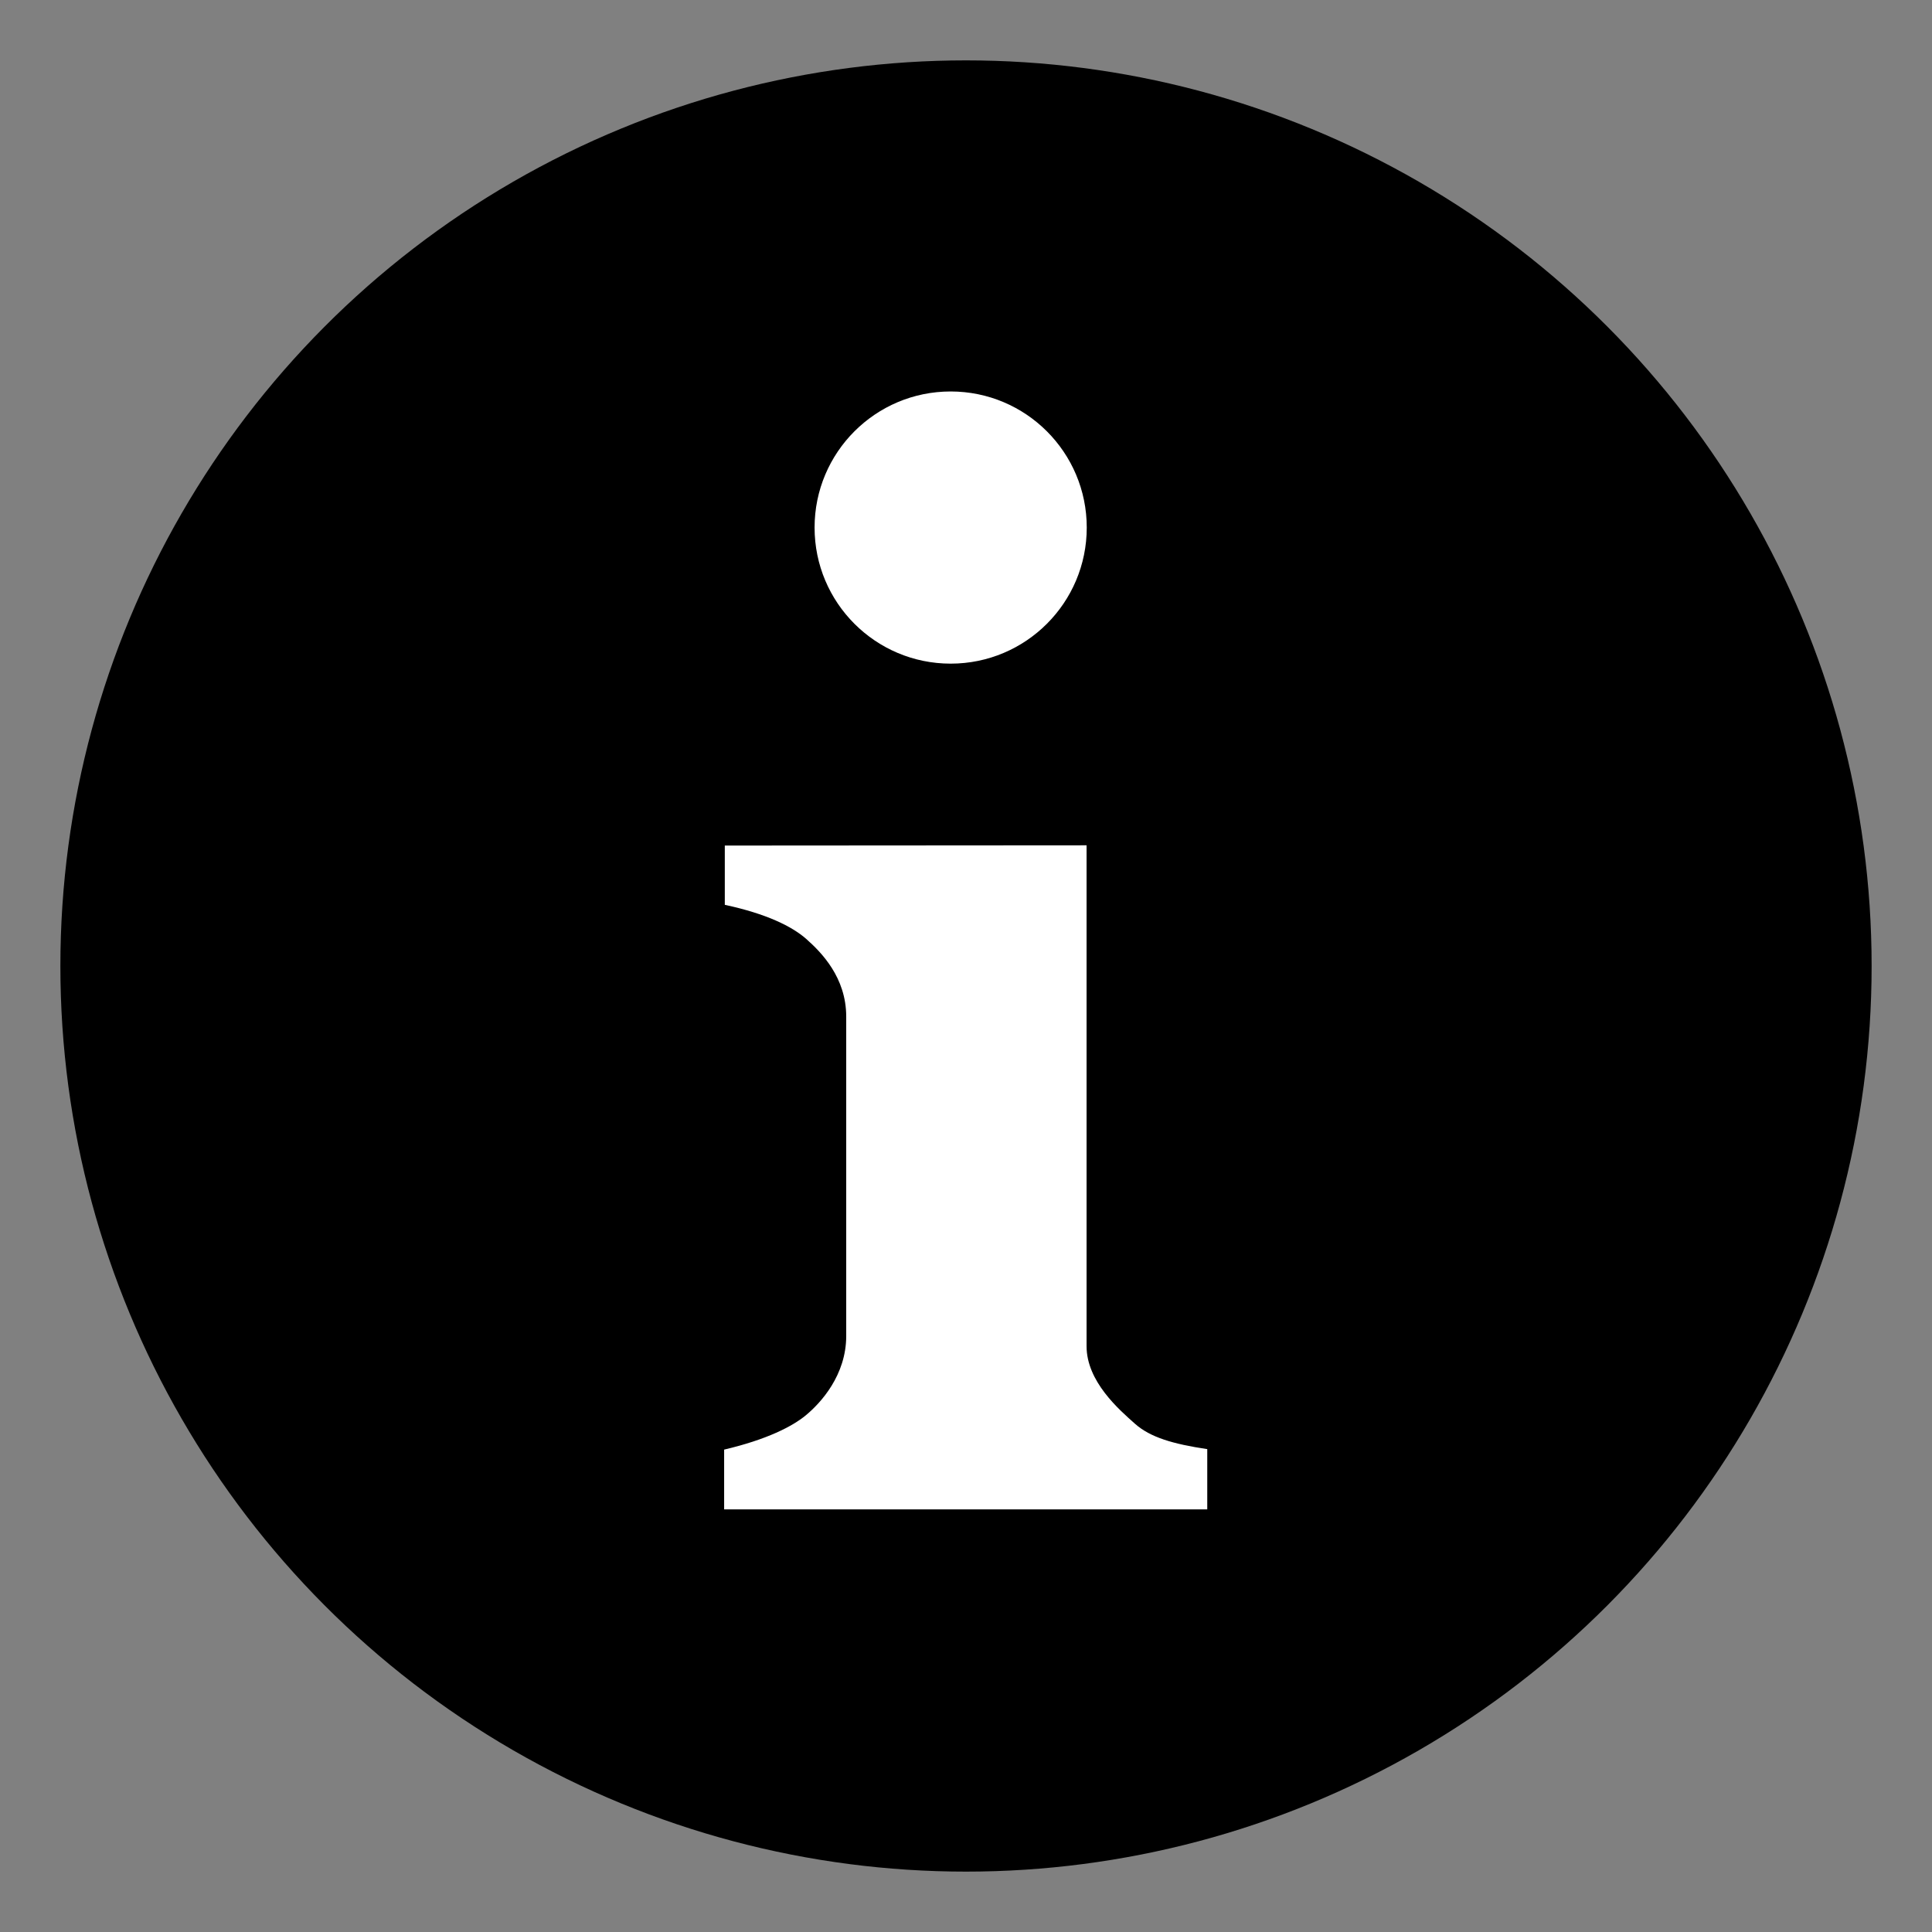 <?xml version="1.0" encoding="UTF-8" standalone="no"?>
<!-- Created with Inkscape (http://www.inkscape.org/) -->

<svg
   xmlns:dc="http://purl.org/dc/elements/1.1/"
   xmlns:cc="http://creativecommons.org/ns#"
   xmlns:rdf="http://www.w3.org/1999/02/22-rdf-syntax-ns#"
   xmlns:svg="http://www.w3.org/2000/svg"
   xmlns="http://www.w3.org/2000/svg"
   xmlns:sodipodi="http://sodipodi.sourceforge.net/DTD/sodipodi-0.dtd"
   xmlns:inkscape="http://www.inkscape.org/namespaces/inkscape"
   width="32"
   height="32"
   viewBox="0 0 32 32"
   version="1.1"
   inkscape:version="0.91 r13725"
   sodipodi:docname="info-i-in-filled-circle.svg"
   id="svg2">
  <rect x="0" y="0" width="32" height="32" fill="#808080" stroke="none"/>
  <defs
     id="defs4" />
  <sodipodi:namedview
     id="base"
     pagecolor="#ffffff"
     bordercolor="#666666"
     borderopacity="1.0"
     inkscape:pageopacity="0.0"
     inkscape:pageshadow="2"
     inkscape:zoom="22.4"
     inkscape:cx="11.552899"
     inkscape:cy="16.238209"
     inkscape:document-units="px"
     inkscape:current-layer="layer1"
     showgrid="true"
     units="px"
     inkscape:window-width="1871"
     inkscape:window-height="1056"
     inkscape:window-x="49"
     inkscape:window-y="24"
     inkscape:window-maximized="1"
     inkscape:showpageshadow="false"
     fit-margin-top="0"
     fit-margin-left="0"
     fit-margin-right="0"
     fit-margin-bottom="0"
     showguides="true"
     inkscape:guide-bbox="true">
    <inkscape:grid
       type="xygrid"
       id="grid4138" />
  </sodipodi:namedview>
  <g
     inkscape:label="Layer 1"
     inkscape:groupmode="layer"
     id="layer1"
     transform="translate(0,-1020.362)">
    <circle
       cx="16"
       cy="1036.362"
       r="15"
       style="fill:#000000"
       id="circle10" />
    <path
       style="fill:#ffffff"
       sodipodi:nodetypes="cssccccssssccc"
       inkscape:connector-curvature="0"
       d="m 17.997,1034.363 0,8.296 c 0,0.585 0.537,1.05 0.803,1.286 0.252,0.224 0.631,0.335 1.196,0.419 l 0,0.998 -8.002,0 0,-0.99 c 0.711,-0.167 1.131,-0.386 1.349,-0.565 0.253,-0.208 0.673,-0.669 0.673,-1.317 l 0,-5.29 c 0,-0.648 -0.411,-1.064 -0.662,-1.286 -0.233,-0.206 -0.659,-0.418 -1.349,-0.565 l 0,-0.982 z"
       id="path12" />
    <circle
       style="fill:#ffffff"
       cx="15.746"
       cy="1029.1"
       r="2.254"
       id="circle14" />
  </g>
</svg>

